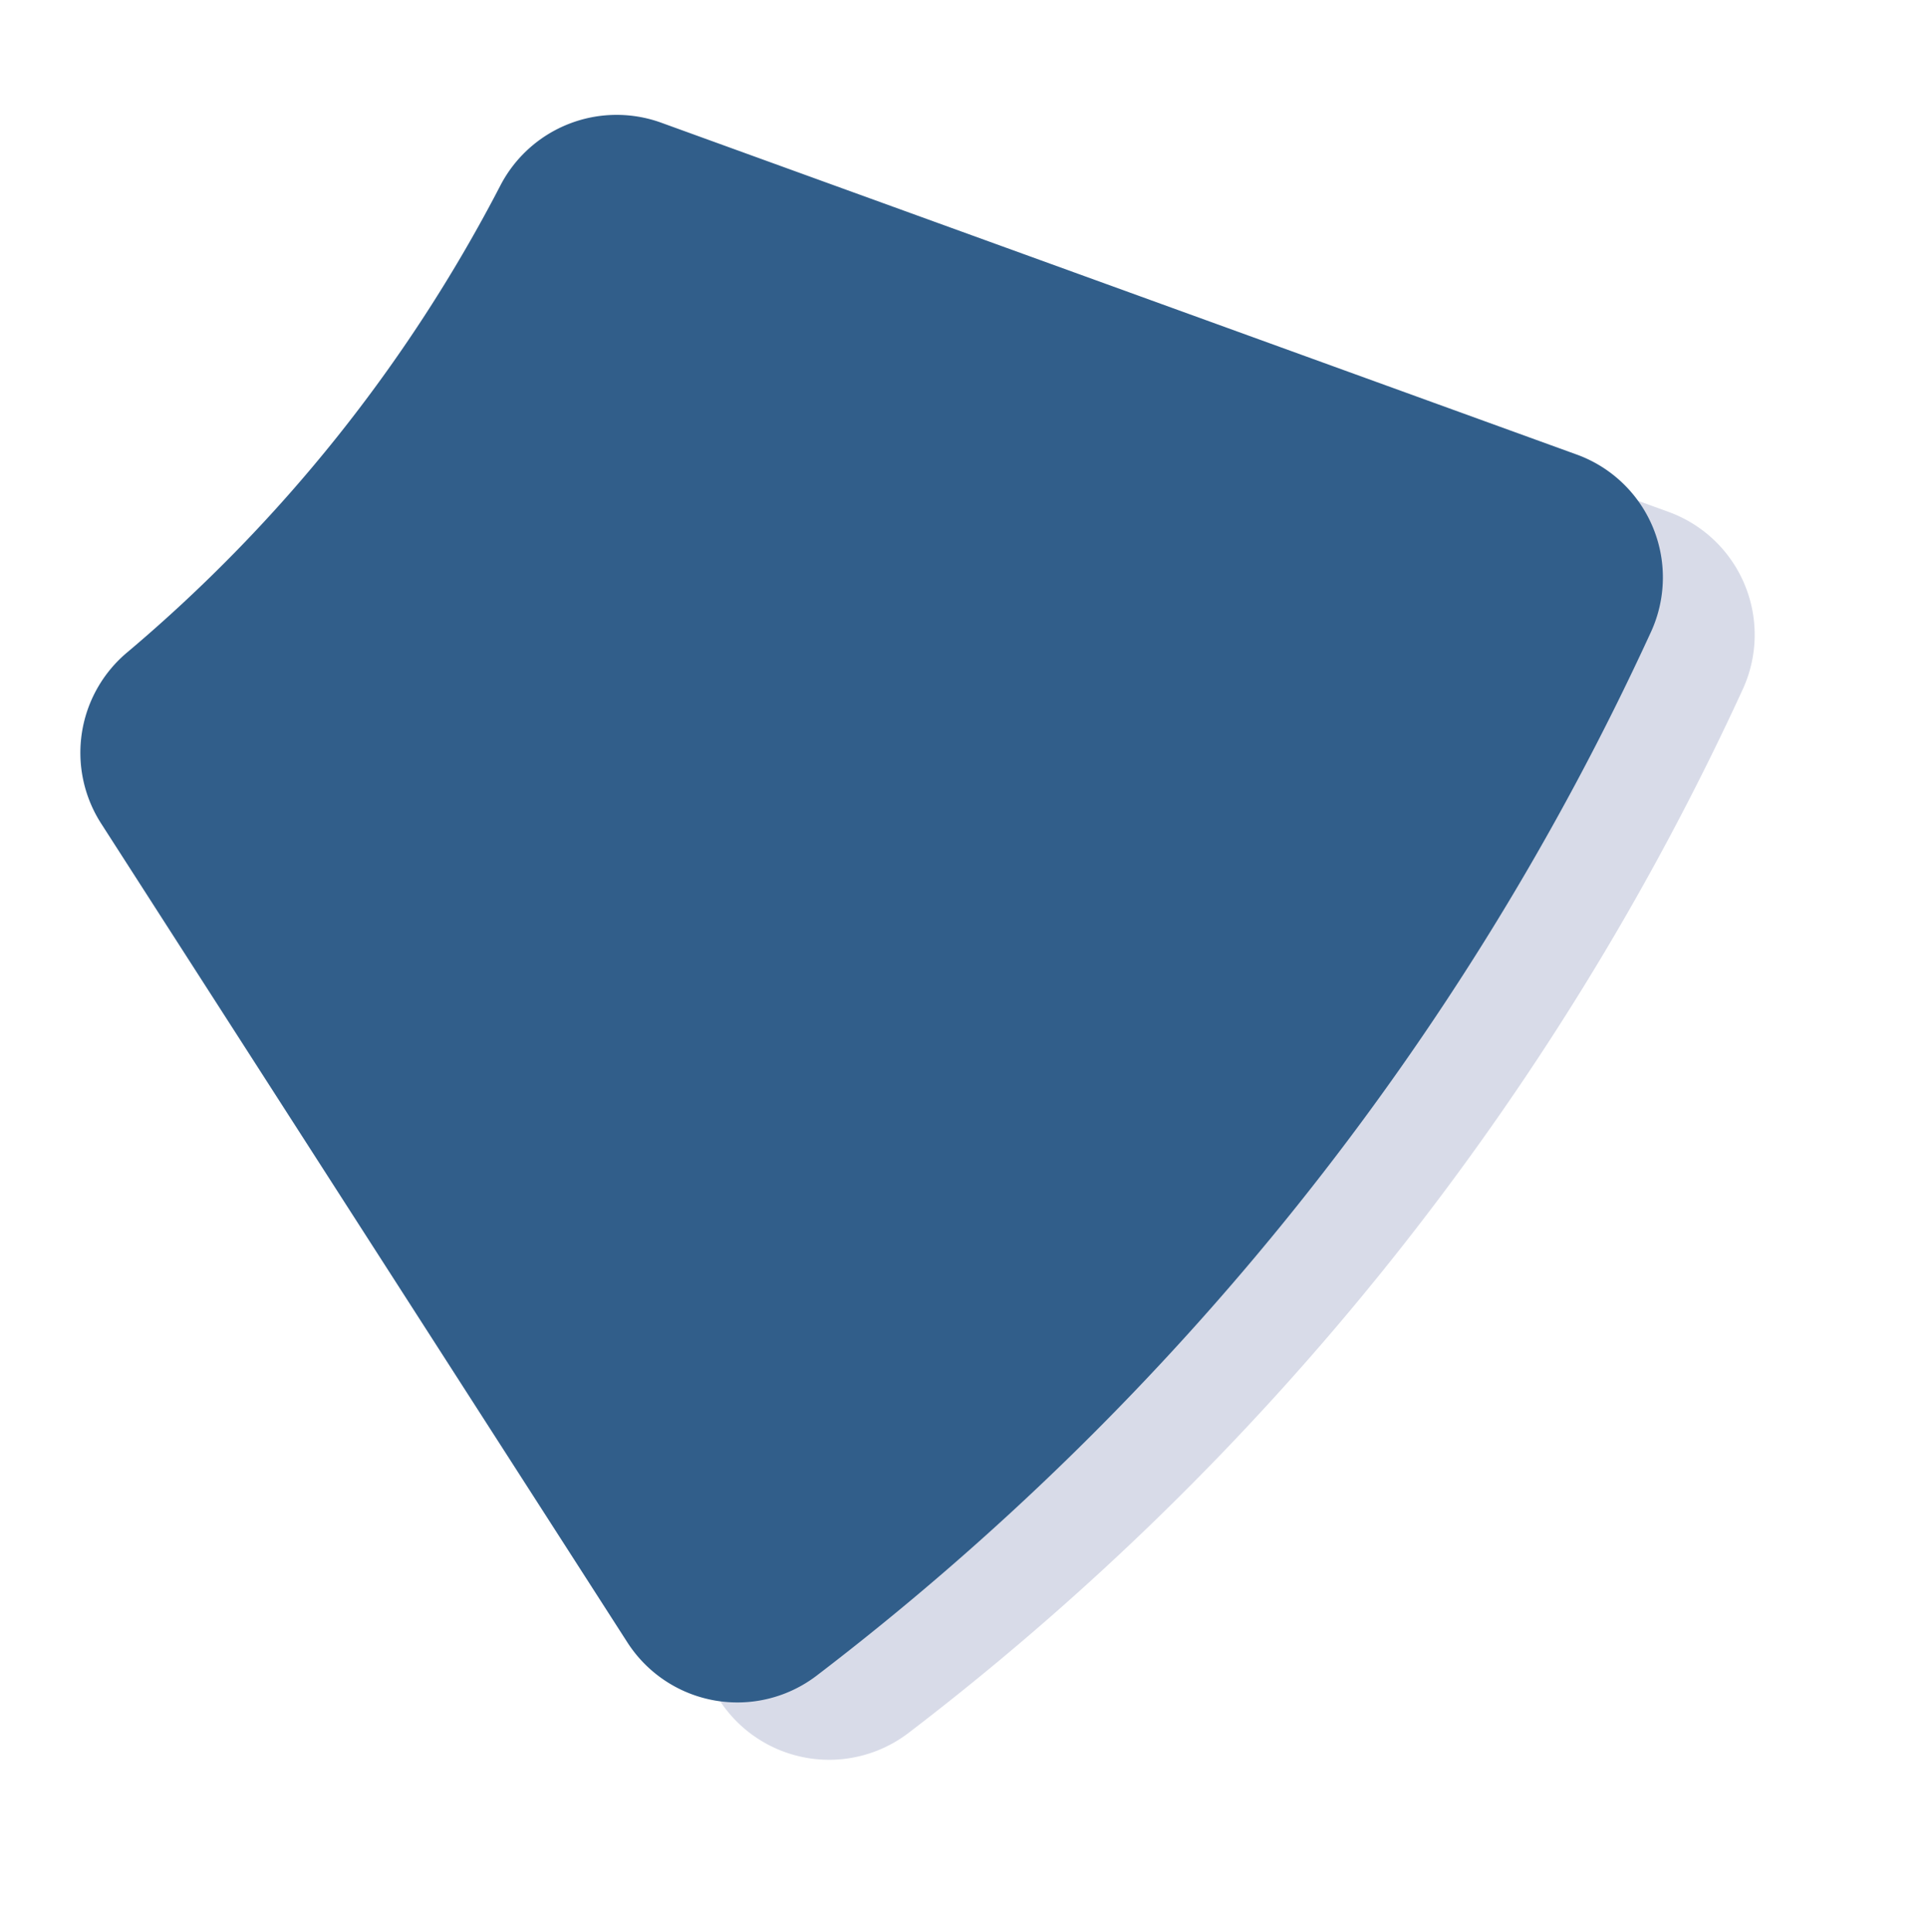 <svg xmlns="http://www.w3.org/2000/svg" xmlns:xlink="http://www.w3.org/1999/xlink" width="167.832" height="168.307" viewBox="0 0 167.832 168.307">
  <defs>
    <filter id="Path_278957" x="0" y="0" width="167.832" height="168.307" filterUnits="userSpaceOnUse">
      <feOffset dx="5" dy="5" input="SourceAlpha"/>
      <feGaussianBlur stdDeviation="5" result="blur"/>
      <feFlood flood-opacity="0.161"/>
      <feComposite operator="in" in2="blur"/>
      <feComposite in="SourceGraphic"/>
    </filter>
  </defs>
  <g id="Group_222281" data-name="Group 222281" transform="translate(19604.057 21214.605)">
    <g transform="matrix(1, 0, 0, 1, -19604.06, -21214.61)" filter="url(#Path_278957)">
      <path id="Path_278957-2" data-name="Path 278957" d="M.68,87.268,29.6,7.5A11.387,11.387,0,0,1,45.047,1.039,240.989,240.989,0,0,1,135.965,73.7a11.382,11.382,0,0,1-2.889,16.489l-71.36,45.848a11.409,11.409,0,0,1-14.9-2.3A133.491,133.491,0,0,0,6.213,101.279,11.406,11.406,0,0,1,.68,87.268Z" transform="translate(147.83 10) rotate(90)" fill="#d8dbe8"/>
    </g>
    <path id="Path_278962" data-name="Path 278962" d="M.68,87.268,29.6,7.5A11.387,11.387,0,0,1,45.047,1.039,240.989,240.989,0,0,1,135.965,73.7a11.382,11.382,0,0,1-2.889,16.489l-71.36,45.848a11.409,11.409,0,0,1-14.9-2.3A133.49,133.49,0,0,0,6.213,101.279,11.406,11.406,0,0,1,.68,87.268Z" transform="translate(-19459.225 -21204.605) rotate(90)" fill="#315e8a"/>
  </g>
</svg>
